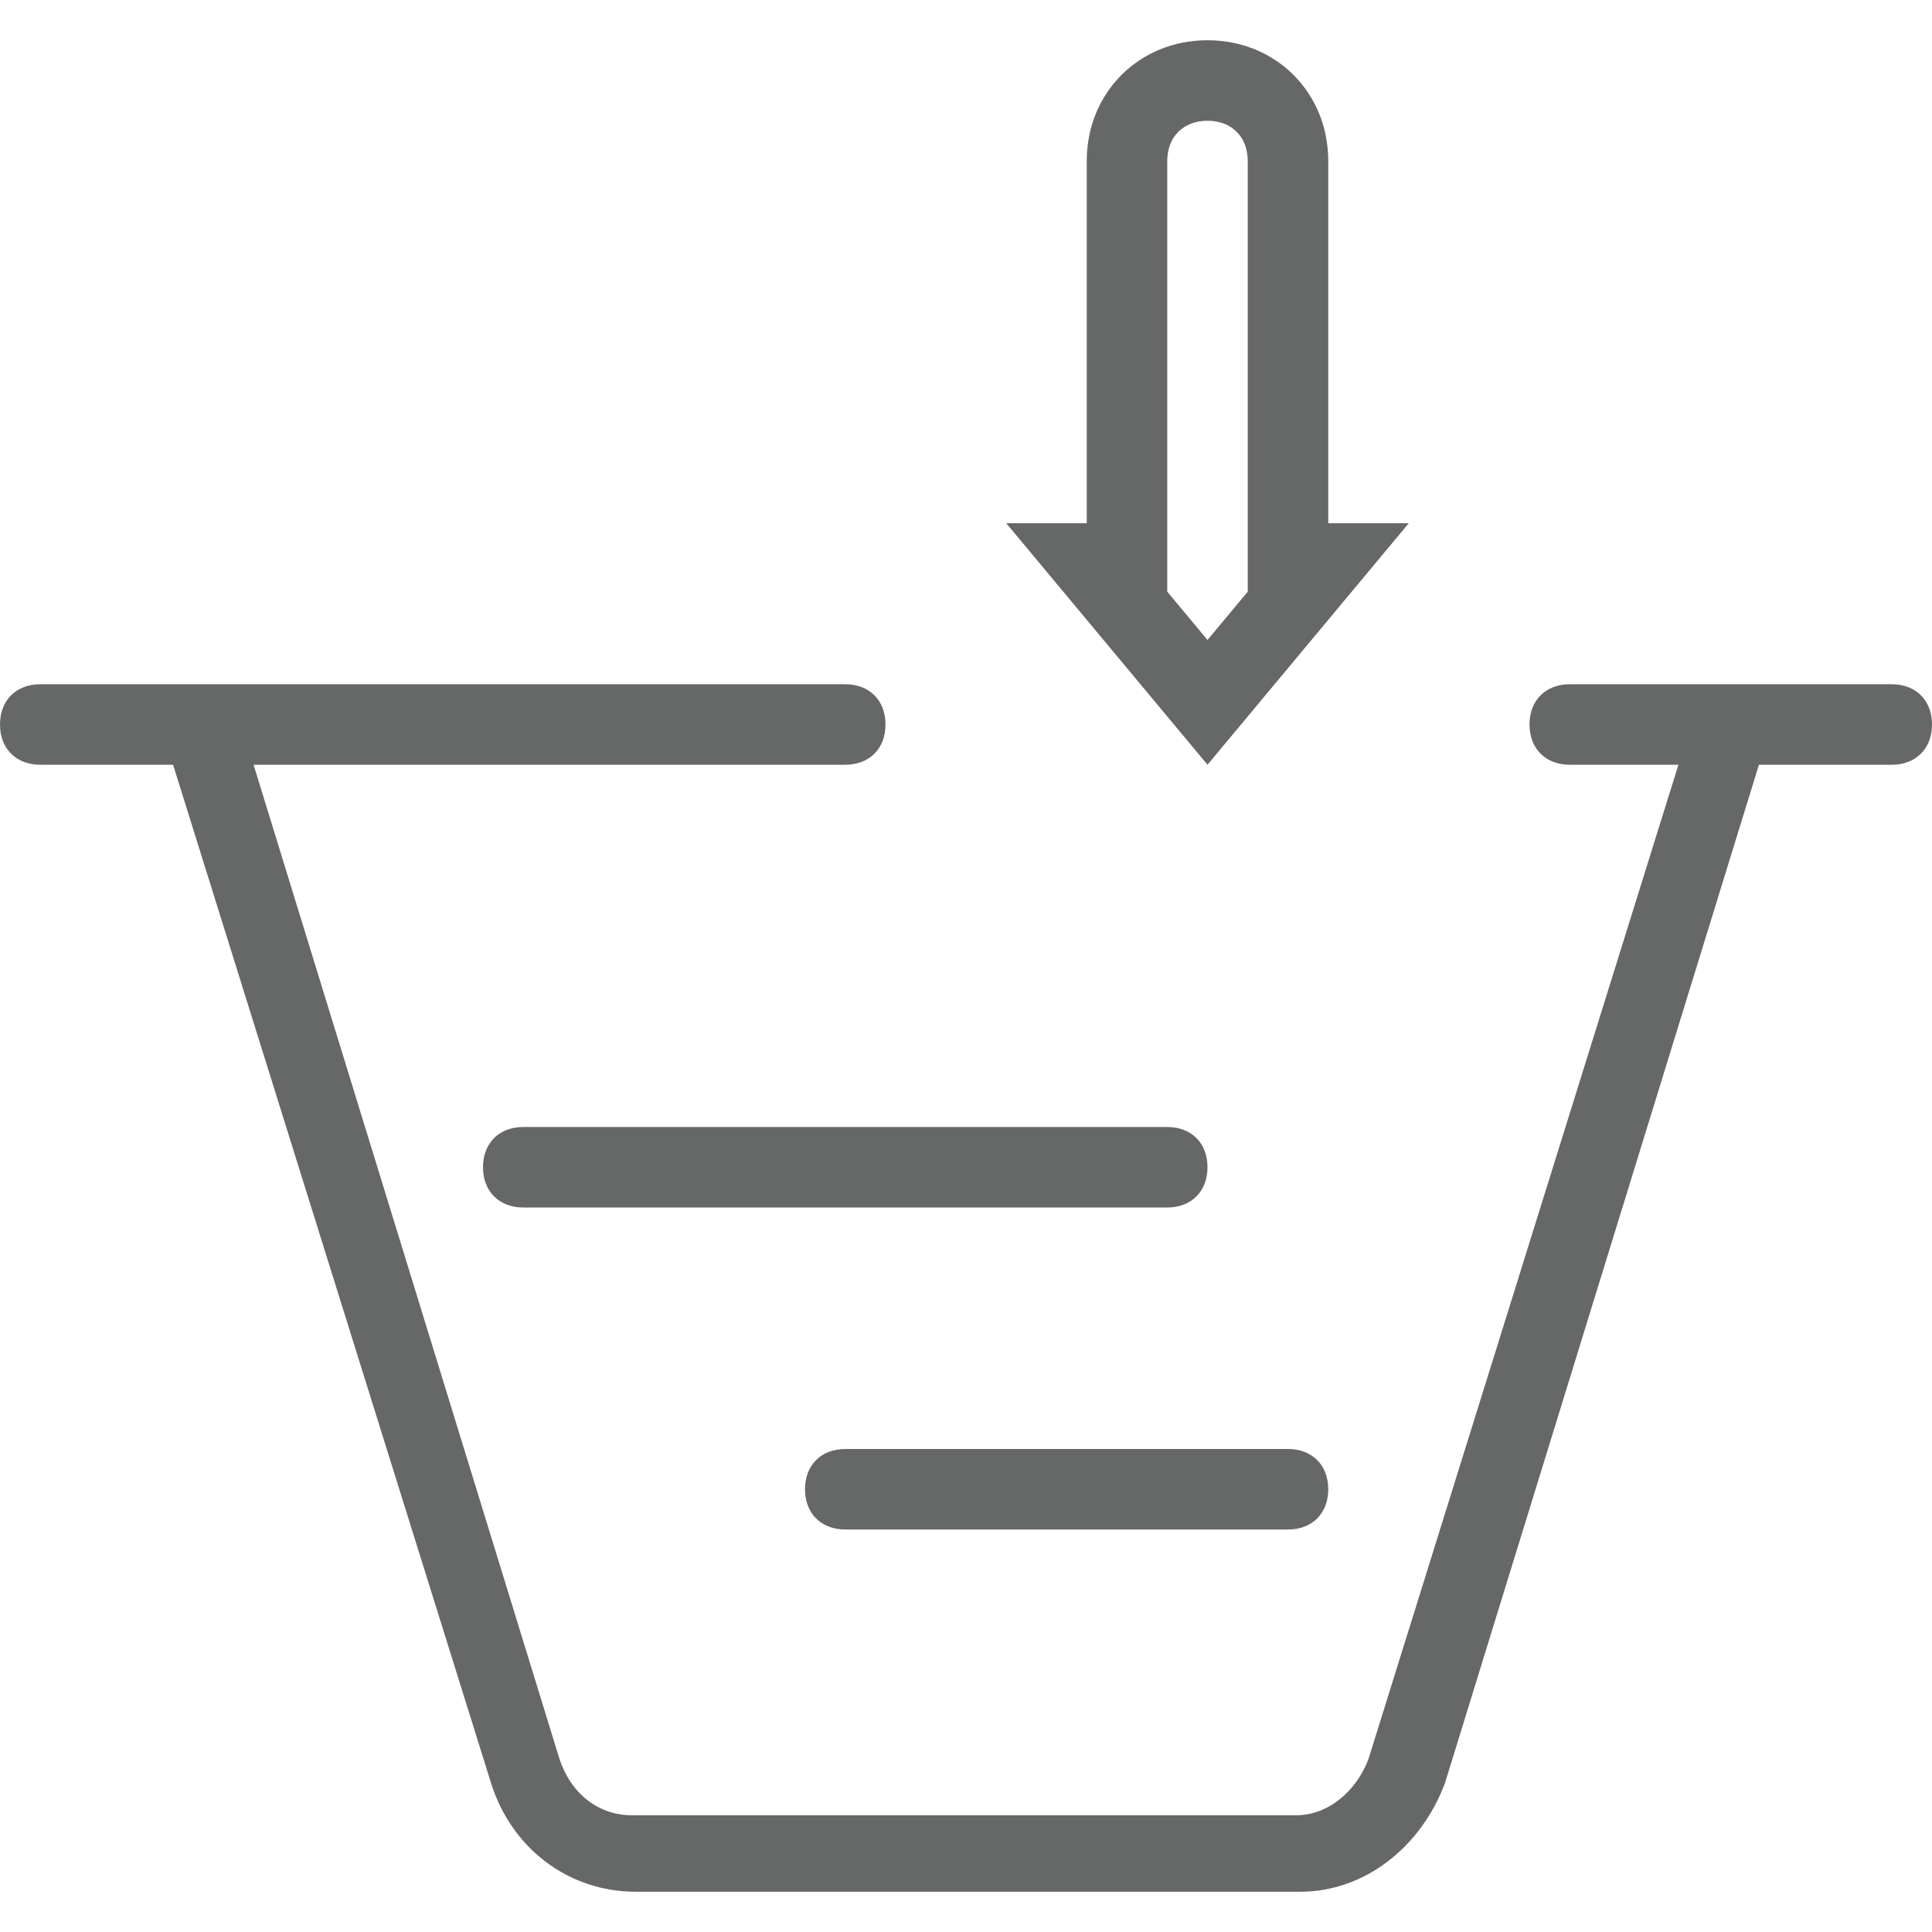<?xml version="1.0" standalone="no"?><!DOCTYPE svg PUBLIC "-//W3C//DTD SVG 1.1//EN" "http://www.w3.org/Graphics/SVG/1.1/DTD/svg11.dtd"><svg t="1571797316813" class="icon" viewBox="0 0 1024 1024" version="1.1" xmlns="http://www.w3.org/2000/svg" p-id="2660" xmlns:xlink="http://www.w3.org/1999/xlink" width="200" height="200"><defs><style type="text/css"></style></defs><path d="M746.667 277.333h-42.667V85.333c0-36.267-27.733-64-64-64s-64 27.733-64 64v192h-42.667l106.667 128 106.667-128z m-128-192c0-12.8 8.533-21.333 21.333-21.333s21.333 8.533 21.333 21.333v228.267l-21.333 25.6-21.333-25.6V85.333z m384 277.333h-170.667c-12.8 0-21.333 8.533-21.333 21.333s8.533 21.333 21.333 21.333h57.6L725.333 932.267c-6.4 17.067-21.333 29.867-38.4 29.867H334.933c-17.067 0-32-10.667-38.4-29.867L134.4 405.333H448c12.8 0 21.333-8.533 21.333-21.333s-8.533-21.333-21.333-21.333H21.333c-12.8 0-21.333 8.533-21.333 21.333s8.533 21.333 21.333 21.333h70.4l168.533 539.733c10.667 34.133 40.533 57.6 76.8 57.6h352c34.133 0 64-23.467 76.8-57.6L932.267 405.333H1002.667c12.8 0 21.333-8.533 21.333-21.333s-8.533-21.333-21.333-21.333zM640 618.667c0-12.8-8.533-21.333-21.333-21.333H277.333c-12.8 0-21.333 8.533-21.333 21.333s8.533 21.333 21.333 21.333h341.333c12.8 0 21.333-8.533 21.333-21.333z m-192 192h234.667c12.8 0 21.333-8.533 21.333-21.333s-8.533-21.333-21.333-21.333H448c-12.8 0-21.333 8.533-21.333 21.333s8.533 21.333 21.333 21.333z" fill="#666767" p-id="2661"></path></svg>